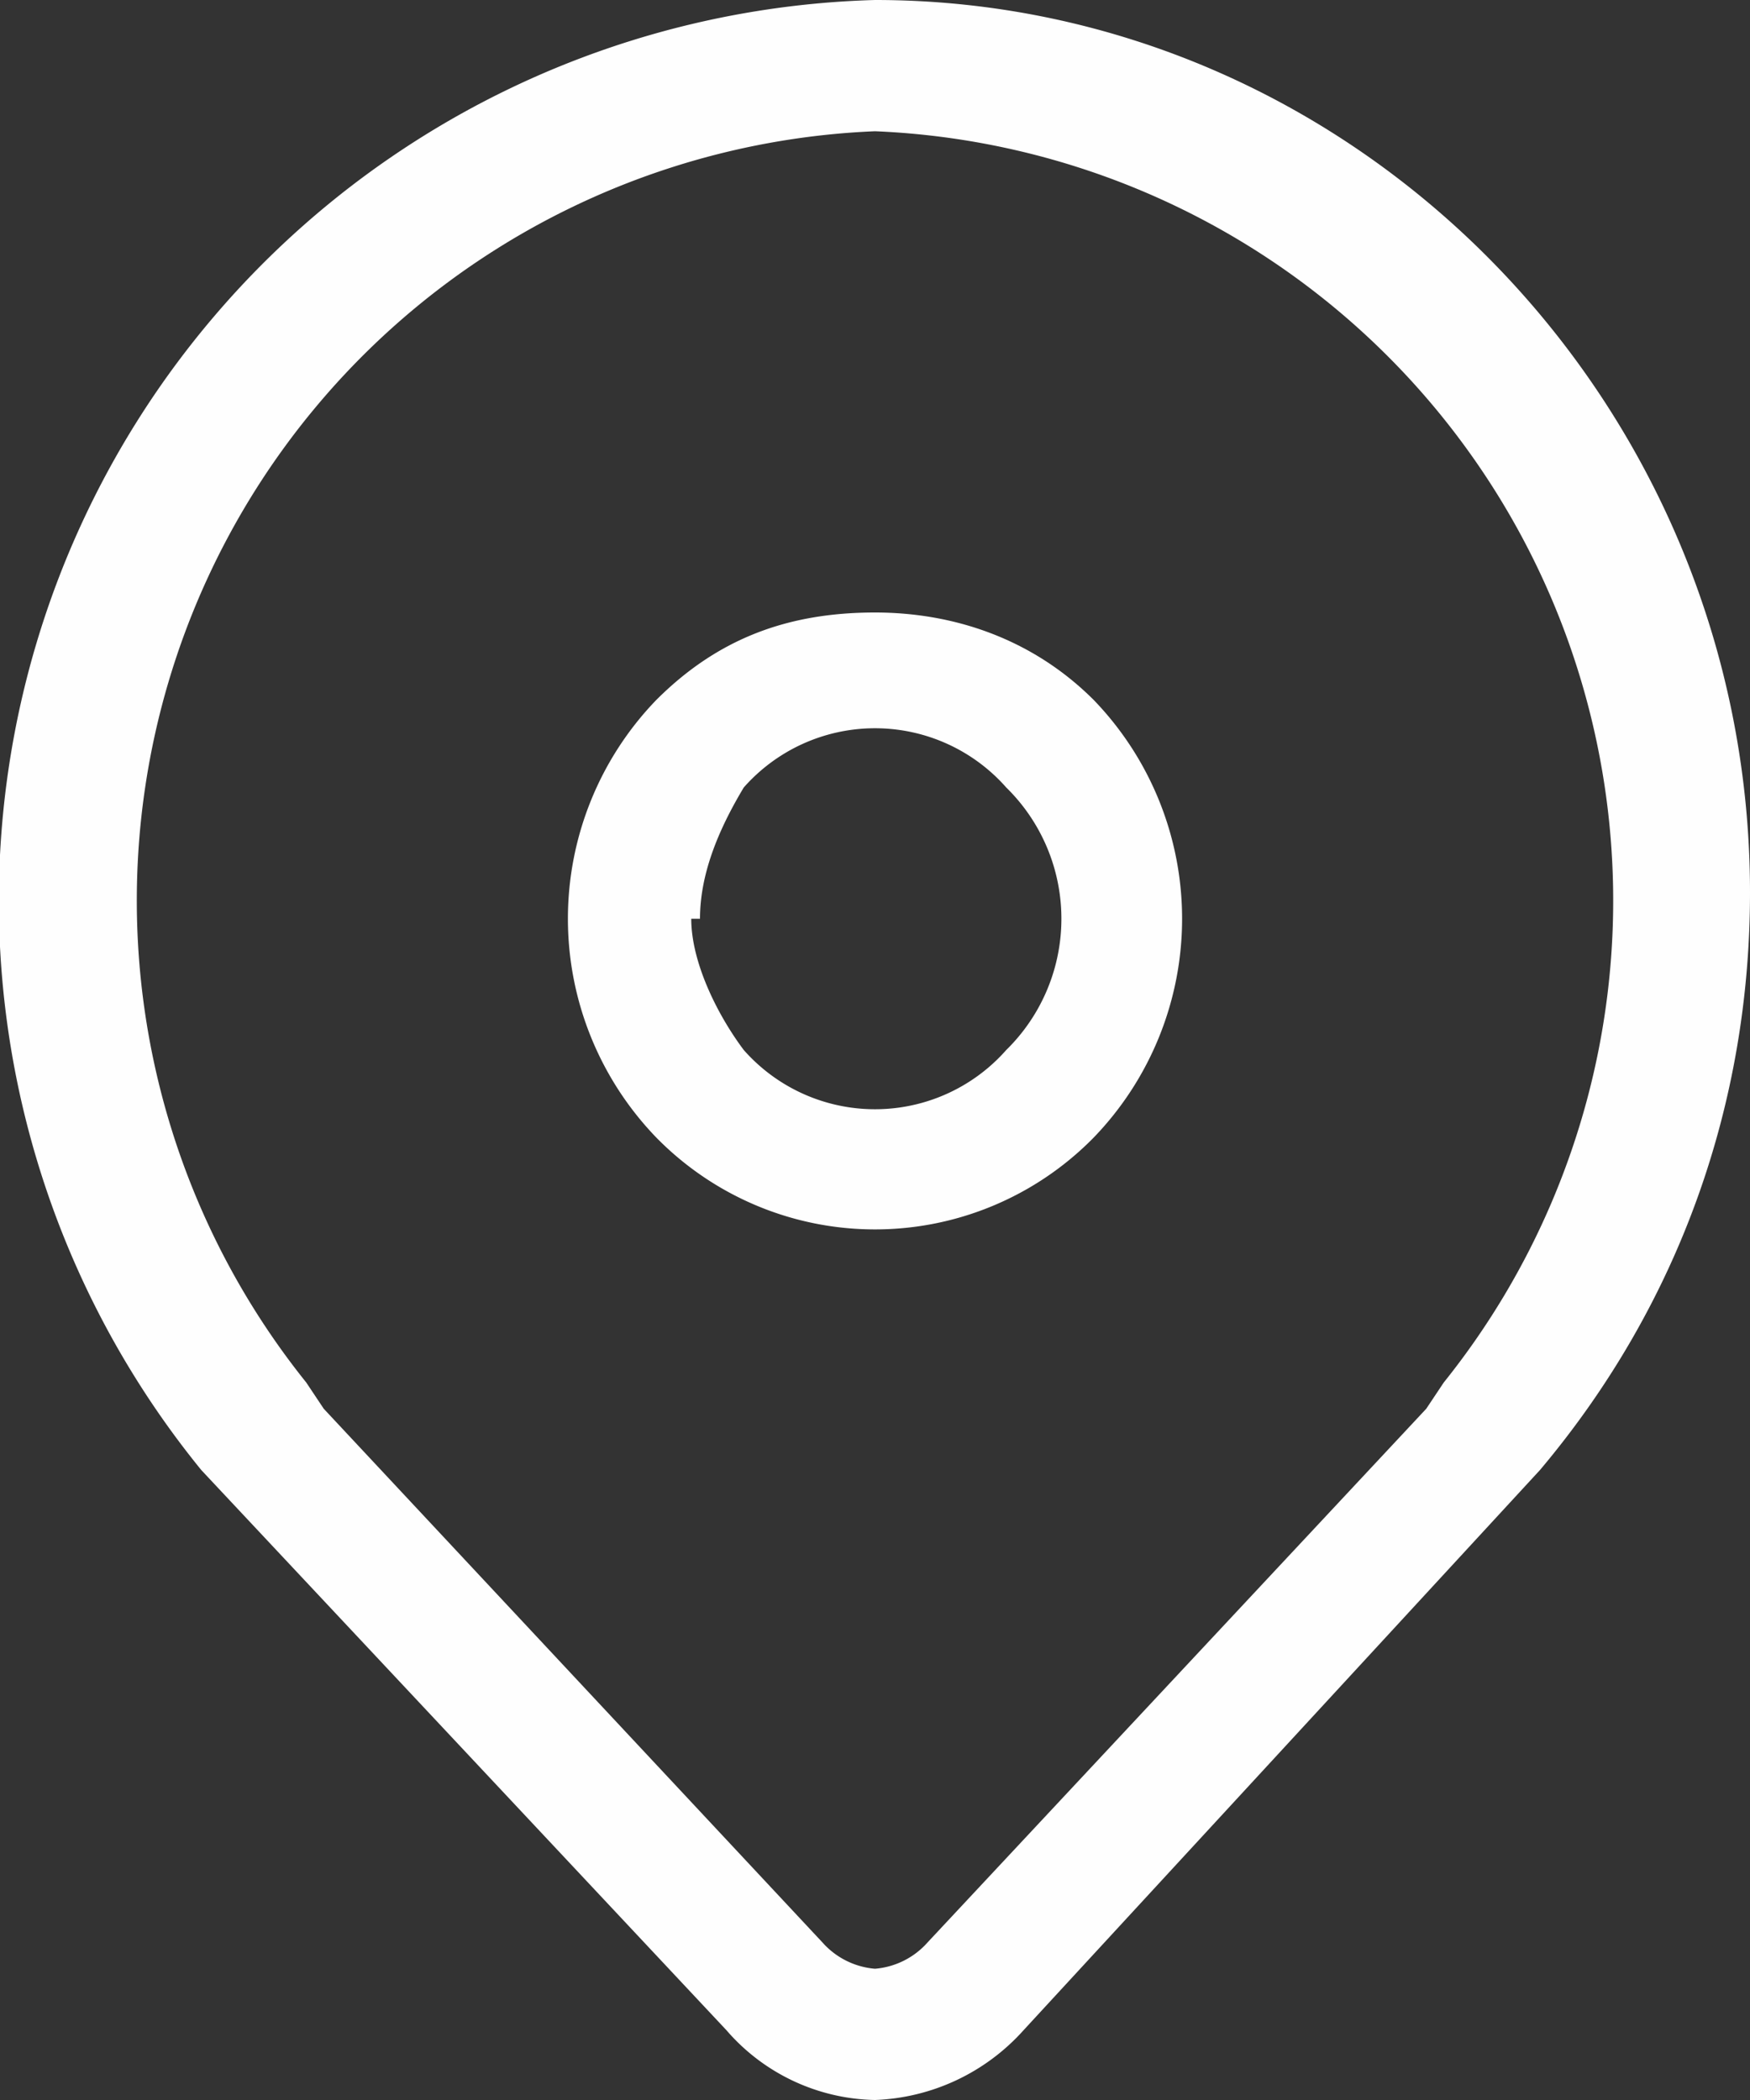 <svg xmlns="http://www.w3.org/2000/svg" width="20" height="24" fill="none"><rect width="100%" height="100%" fill="#333333" stroke="none"/><path fill="#FEFEFE" d="M10 7c-1 0-1.8.3-2.5 1a3.6 3.6 0 0 0 0 5 3.5 3.5 0 0 0 5 0 3.6 3.6 0 0 0 0-5c-.7-.7-1.6-1-2.5-1Zm-2 3.5c0-.5.2-1 .5-1.5a2 2 0 0 1 3 0 2.1 2.1 0 0 1 0 3 2 2 0 0 1-3 0c-.3-.4-.6-1-.6-1.5Zm9.6 6.3-5.9 6.4a2.4 2.4 0 0 1-1.7.8 2.3 2.3 0 0 1-1.7-.8l-6-6.4A10.3 10.3 0 0 1 10 0c5.5 0 10 4.6 10 10.2 0 2.4-.8 4.7-2.4 6.6Zm-1.1-1A8.8 8.8 0 0 0 10 1.5a8.8 8.8 0 0 0-6.5 14.3l.2.3 5.7 6.1a.9.9 0 0 0 .6.3.9.9 0 0 0 .6-.3l5.7-6.1.2-.3Z"/></svg>